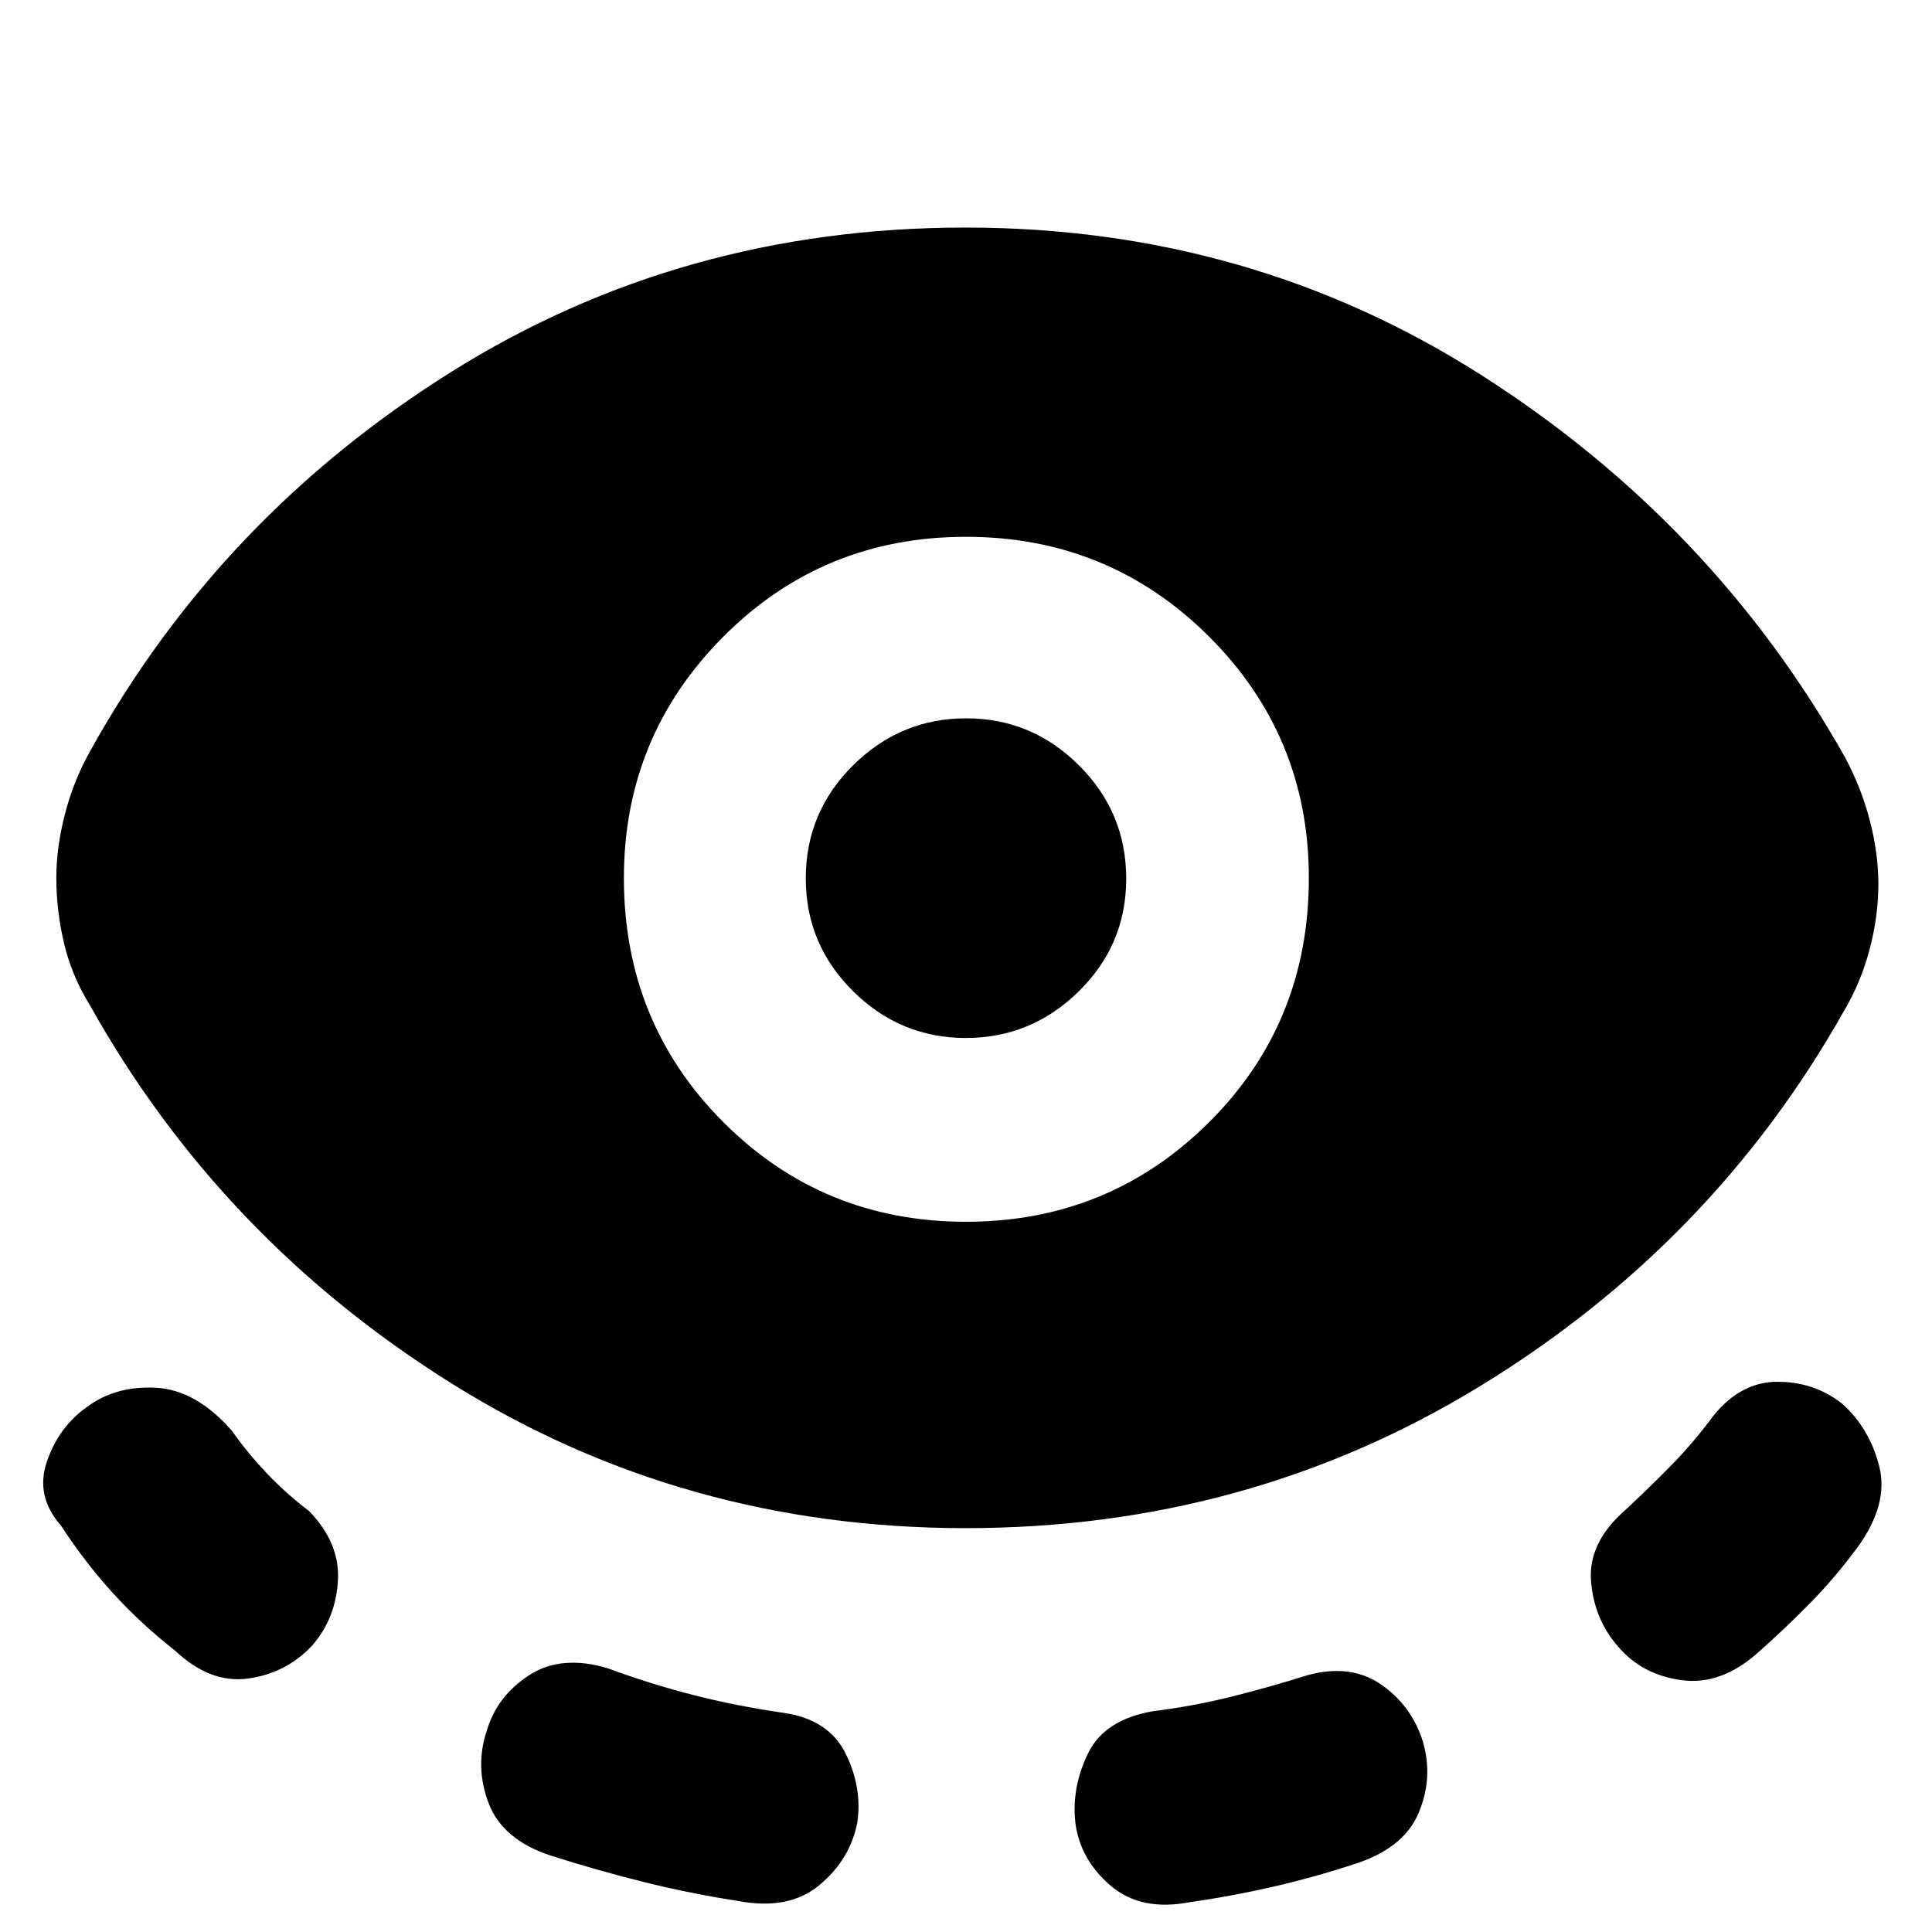 <svg xmlns="http://www.w3.org/2000/svg" height="40" viewBox="0 -960 960 960" width="40"><path d="M479.84-200.67q-140.27 0-255.18-71.74Q109.75-344.16 44.62-460.6q-8.95-14.46-12.79-30.66-3.84-16.19-3.84-32.68 0-14.89 4.31-31.67t12.89-31.87q64.46-115.87 178.94-187.66 114.48-71.79 255.54-71.79 141.43 0 256.39 73.31 114.95 73.32 180.46 189.47 8.22 15.14 12.52 31.61 4.31 16.48 4.31 31.74 0 16.12-4.37 32.62-4.36 16.5-12.94 30.92-65.13 115.39-180.53 185.99-115.4 70.6-255.67 70.6Zm-324.58 58.15q-12.84 13.88-31.82 16.55t-36.48-13.89q-16.79-13.11-30.78-28.46-13.99-15.36-25.88-33.62-12.88-14.61-6.98-31.87t20.07-27.2q14.18-10.51 34.18-9.42 20 1.1 37.76 21.5 7.66 10.94 17.37 21.12 9.72 10.17 20.79 18.58 15.47 15.82 14.42 34.56-1.04 18.74-12.65 32.15Zm270.75 88.05q-3.52 18.35-18.78 31.1-15.26 12.75-40.42 7.95-23.73-3.65-46.85-9.4-23.11-5.76-46.34-13.15-23.91-7.89-30.84-26.08-6.92-18.2-.84-36.12 5.05-17.08 21.02-27.44 15.98-10.36 39.08-3.42 21.08 7.81 42.64 13.32 21.55 5.51 45.52 8.94 21.79 3.42 30.04 20.2t5.77 34.1ZM480-352.91q71.03 0 120.7-49.38 49.66-49.38 49.66-121.41 0-70.56-49.66-120.06-49.67-49.5-120.7-49.5-71.13 0-120.56 49.6-49.43 49.59-49.43 119.96 0 71.83 49.43 121.31 49.43 49.48 120.56 49.48Zm-.08-91.32q-32.57 0-56.05-23.26-23.48-23.25-23.48-56.05 0-32.95 23.56-56.24 23.55-23.29 56.13-23.29 32.57 0 56.05 23.37 23.48 23.36 23.48 56.31 0 32.81-23.56 55.98-23.55 23.18-56.13 23.18Zm54.4 389.76q-1.91-17.32 6.3-34.26 8.21-16.95 32.64-21.04 19.71-2.43 38.7-7.18 19-4.75 38.08-10.76 21.16-5.62 36.14 4.67 14.98 10.3 20.73 28.04 5.47 18.3-2.09 36.04t-32.72 25.5q-19.01 6.24-39.63 10.99t-41.04 7.61q-24.49 4.8-39.65-8.23-15.17-13.03-17.46-31.38Zm269.9-87.15q-12.18-13.74-13.65-32.86-1.47-19.11 17.17-35.32 11.35-10.54 22.5-21.88 11.14-11.34 21.28-25 13.52-16.7 31.72-16.72 18.19-.02 32.04 10.82 13.55 12.07 18.44 30.91 4.9 18.83-10.55 40.28-11.16 15.17-23.84 28.08-12.69 12.9-26.06 24.69-18.17 16.13-37.71 13.48-19.55-2.64-31.34-16.48Z"/></svg>